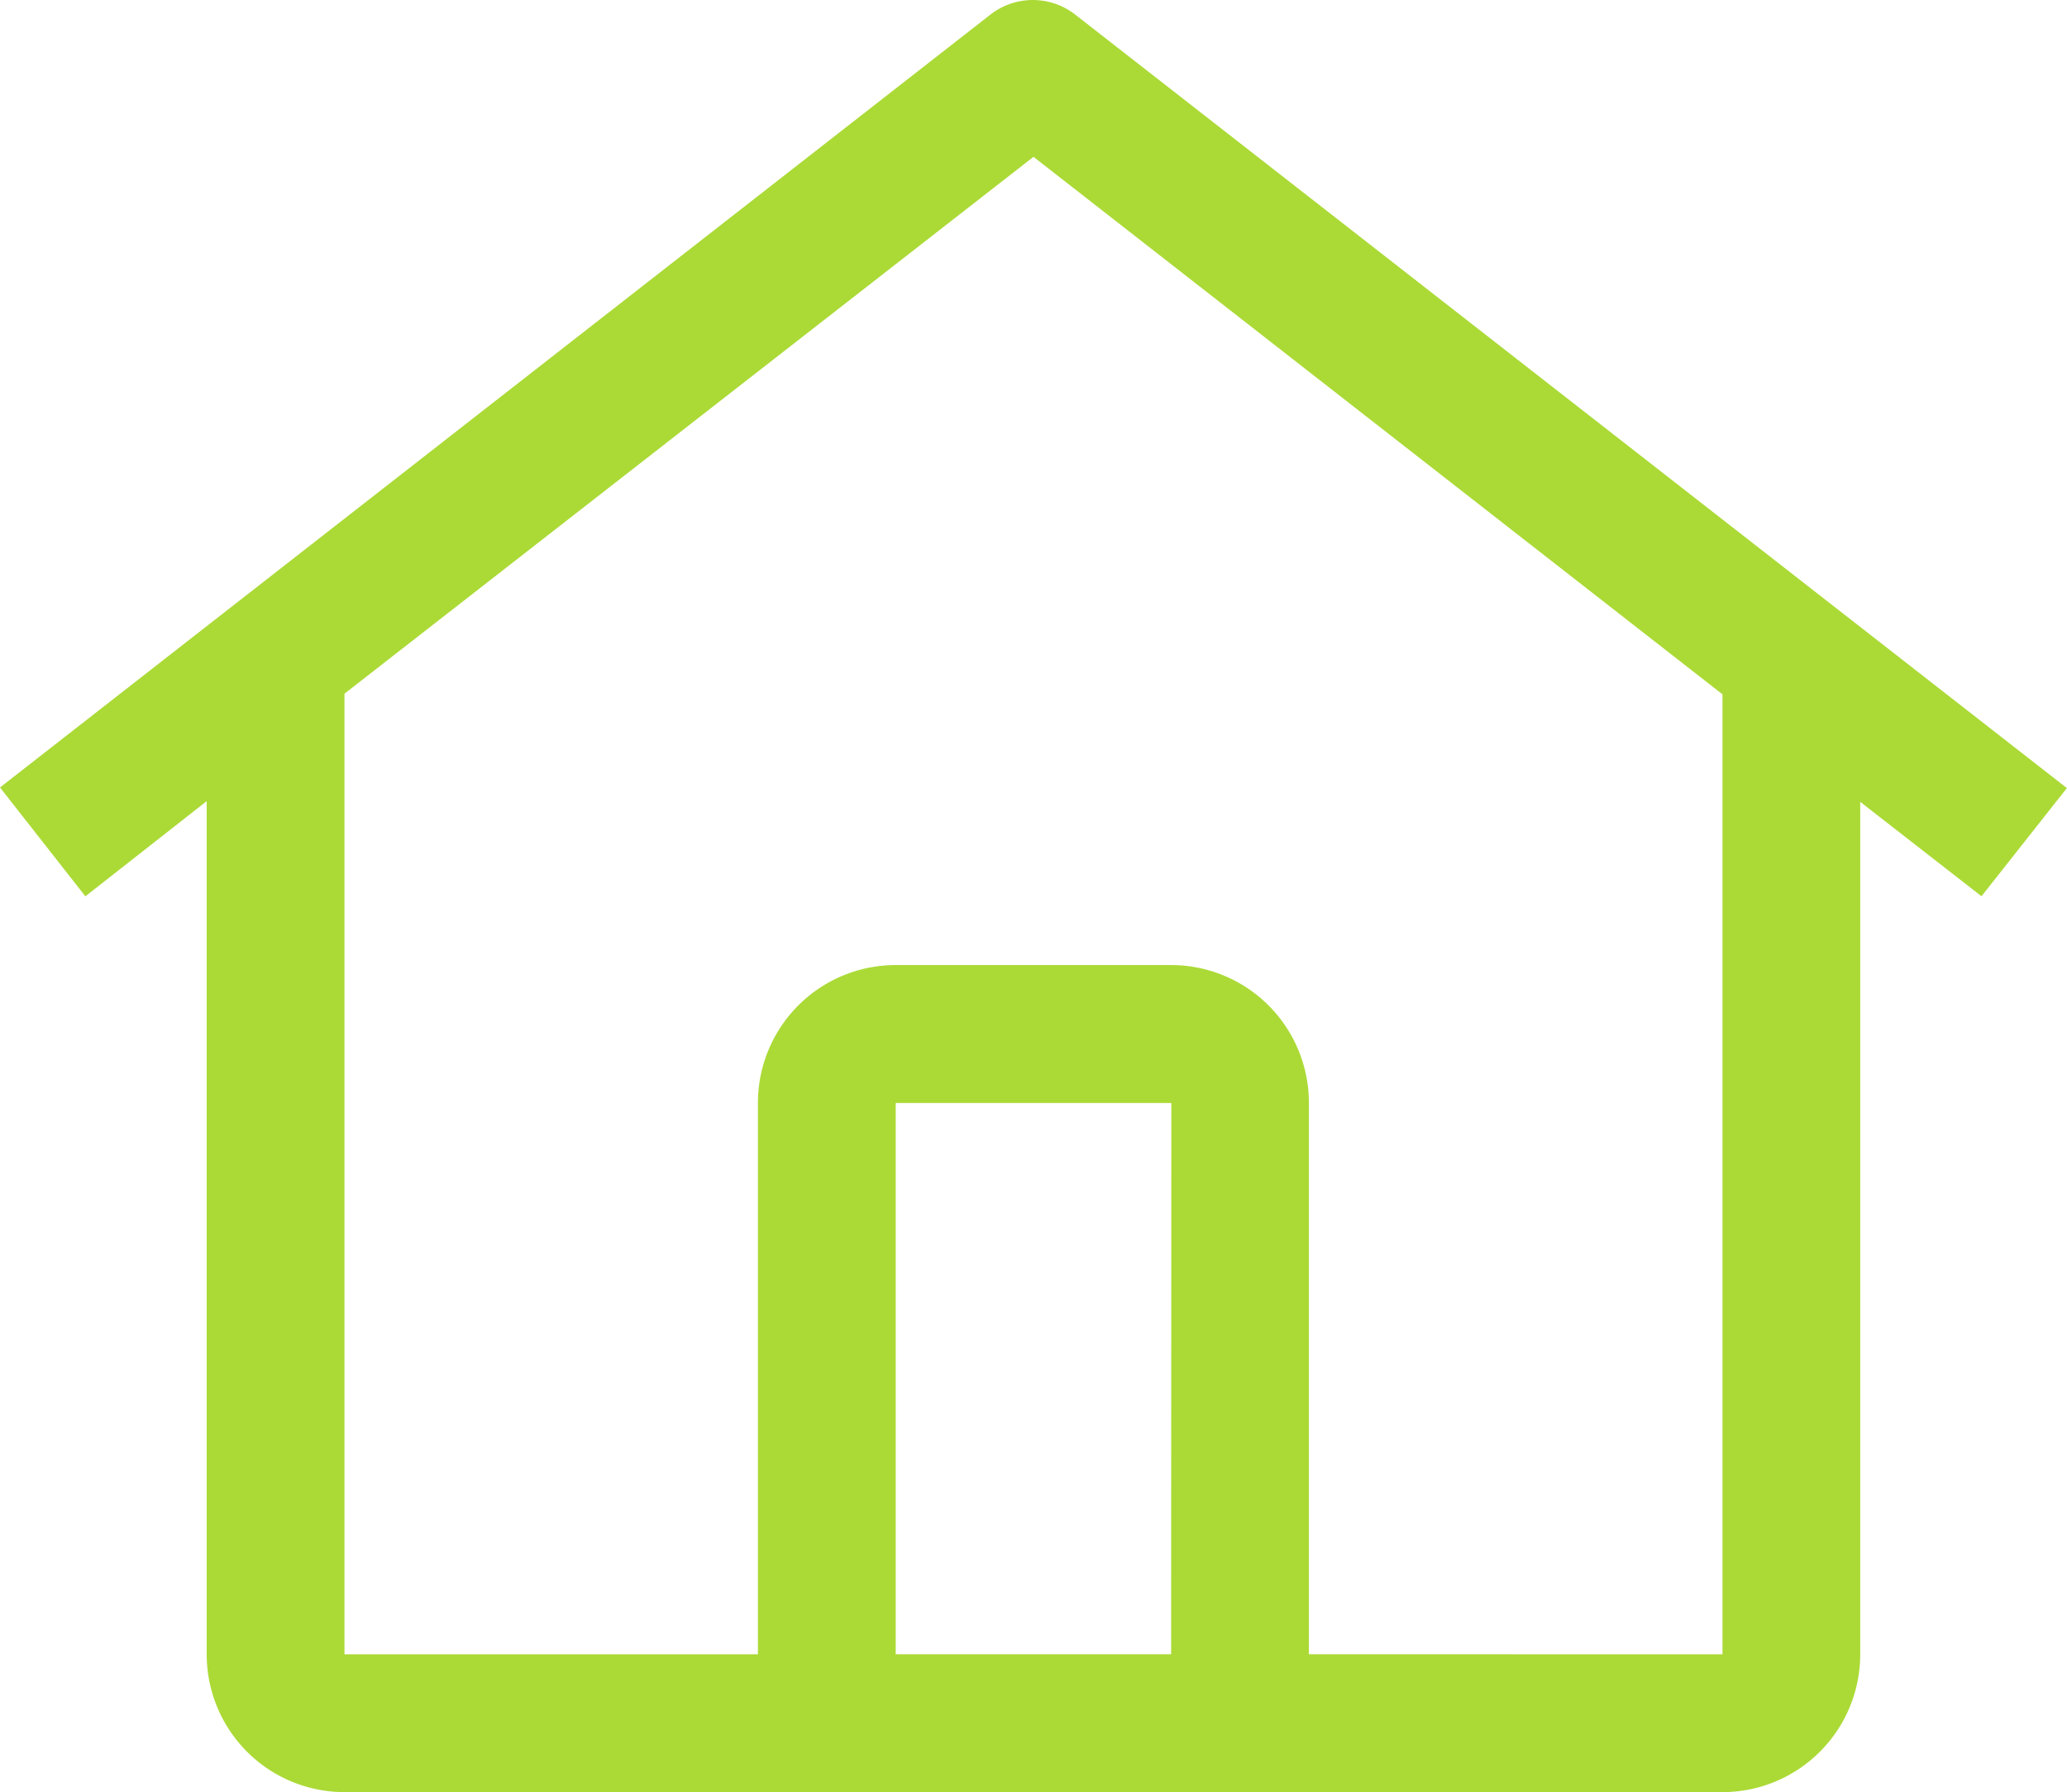 <svg xmlns="http://www.w3.org/2000/svg" width="60.53" height="52.47" viewBox="0 0 60.53 52.47">
  <path id="home" d="M32.62,2.678a2.018,2.018,0,0,0-2.5,0L1.125,25.3l2.5,3.187L7.178,25.7v24.98a4.035,4.035,0,0,0,4.035,4.035H51.566A4.035,4.035,0,0,0,55.6,50.679V25.721l3.551,2.764,2.5-3.167Zm2.8,48H27.355V34.538h8.071Zm4.035,0V34.538A4.035,4.035,0,0,0,35.425,30.5H27.355a4.035,4.035,0,0,0-4.035,4.035V50.679H11.213V22.554L31.39,6.836,51.566,22.573V50.679Z" transform="translate(-1.125 -2.244)" fill="#abda36"/>
</svg>
